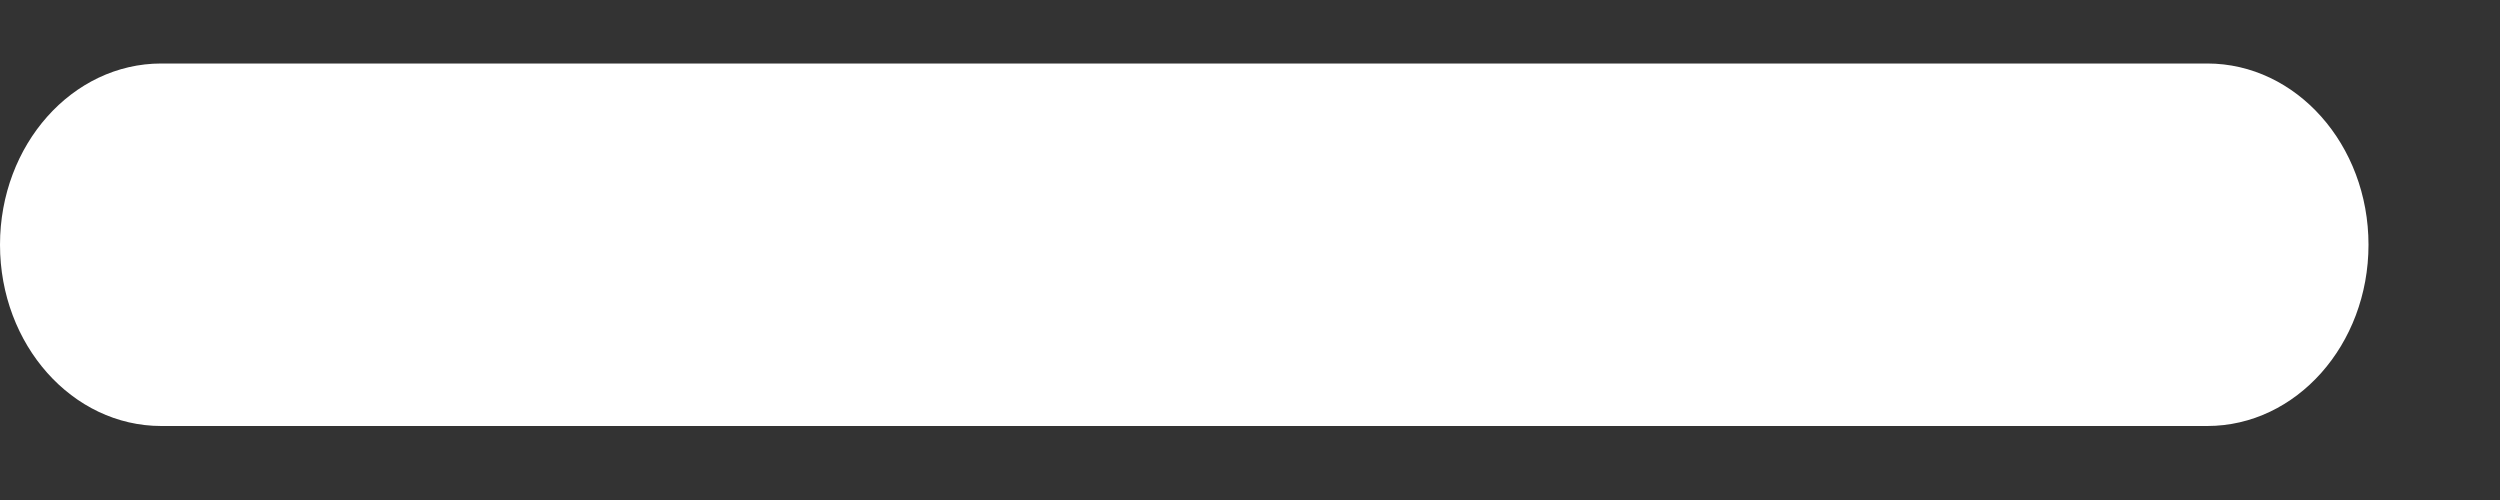 <svg width="10" height="2" viewBox="0 0 10 2" fill="none" xmlns="http://www.w3.org/2000/svg">
<rect x="0" y="0" width="10" height="2" fill="#333333" stroke="none"/>
<path d="M8.829 0.254H0.645C0.289 0.254 0 0.579 0 0.979C0 1.379 0.289 1.704 0.645 1.704H8.829C9.185 1.704 9.474 1.379 9.474 0.979C9.474 0.579 9.185 0.254 8.829 0.254Z" fill="white"/>
</svg>
